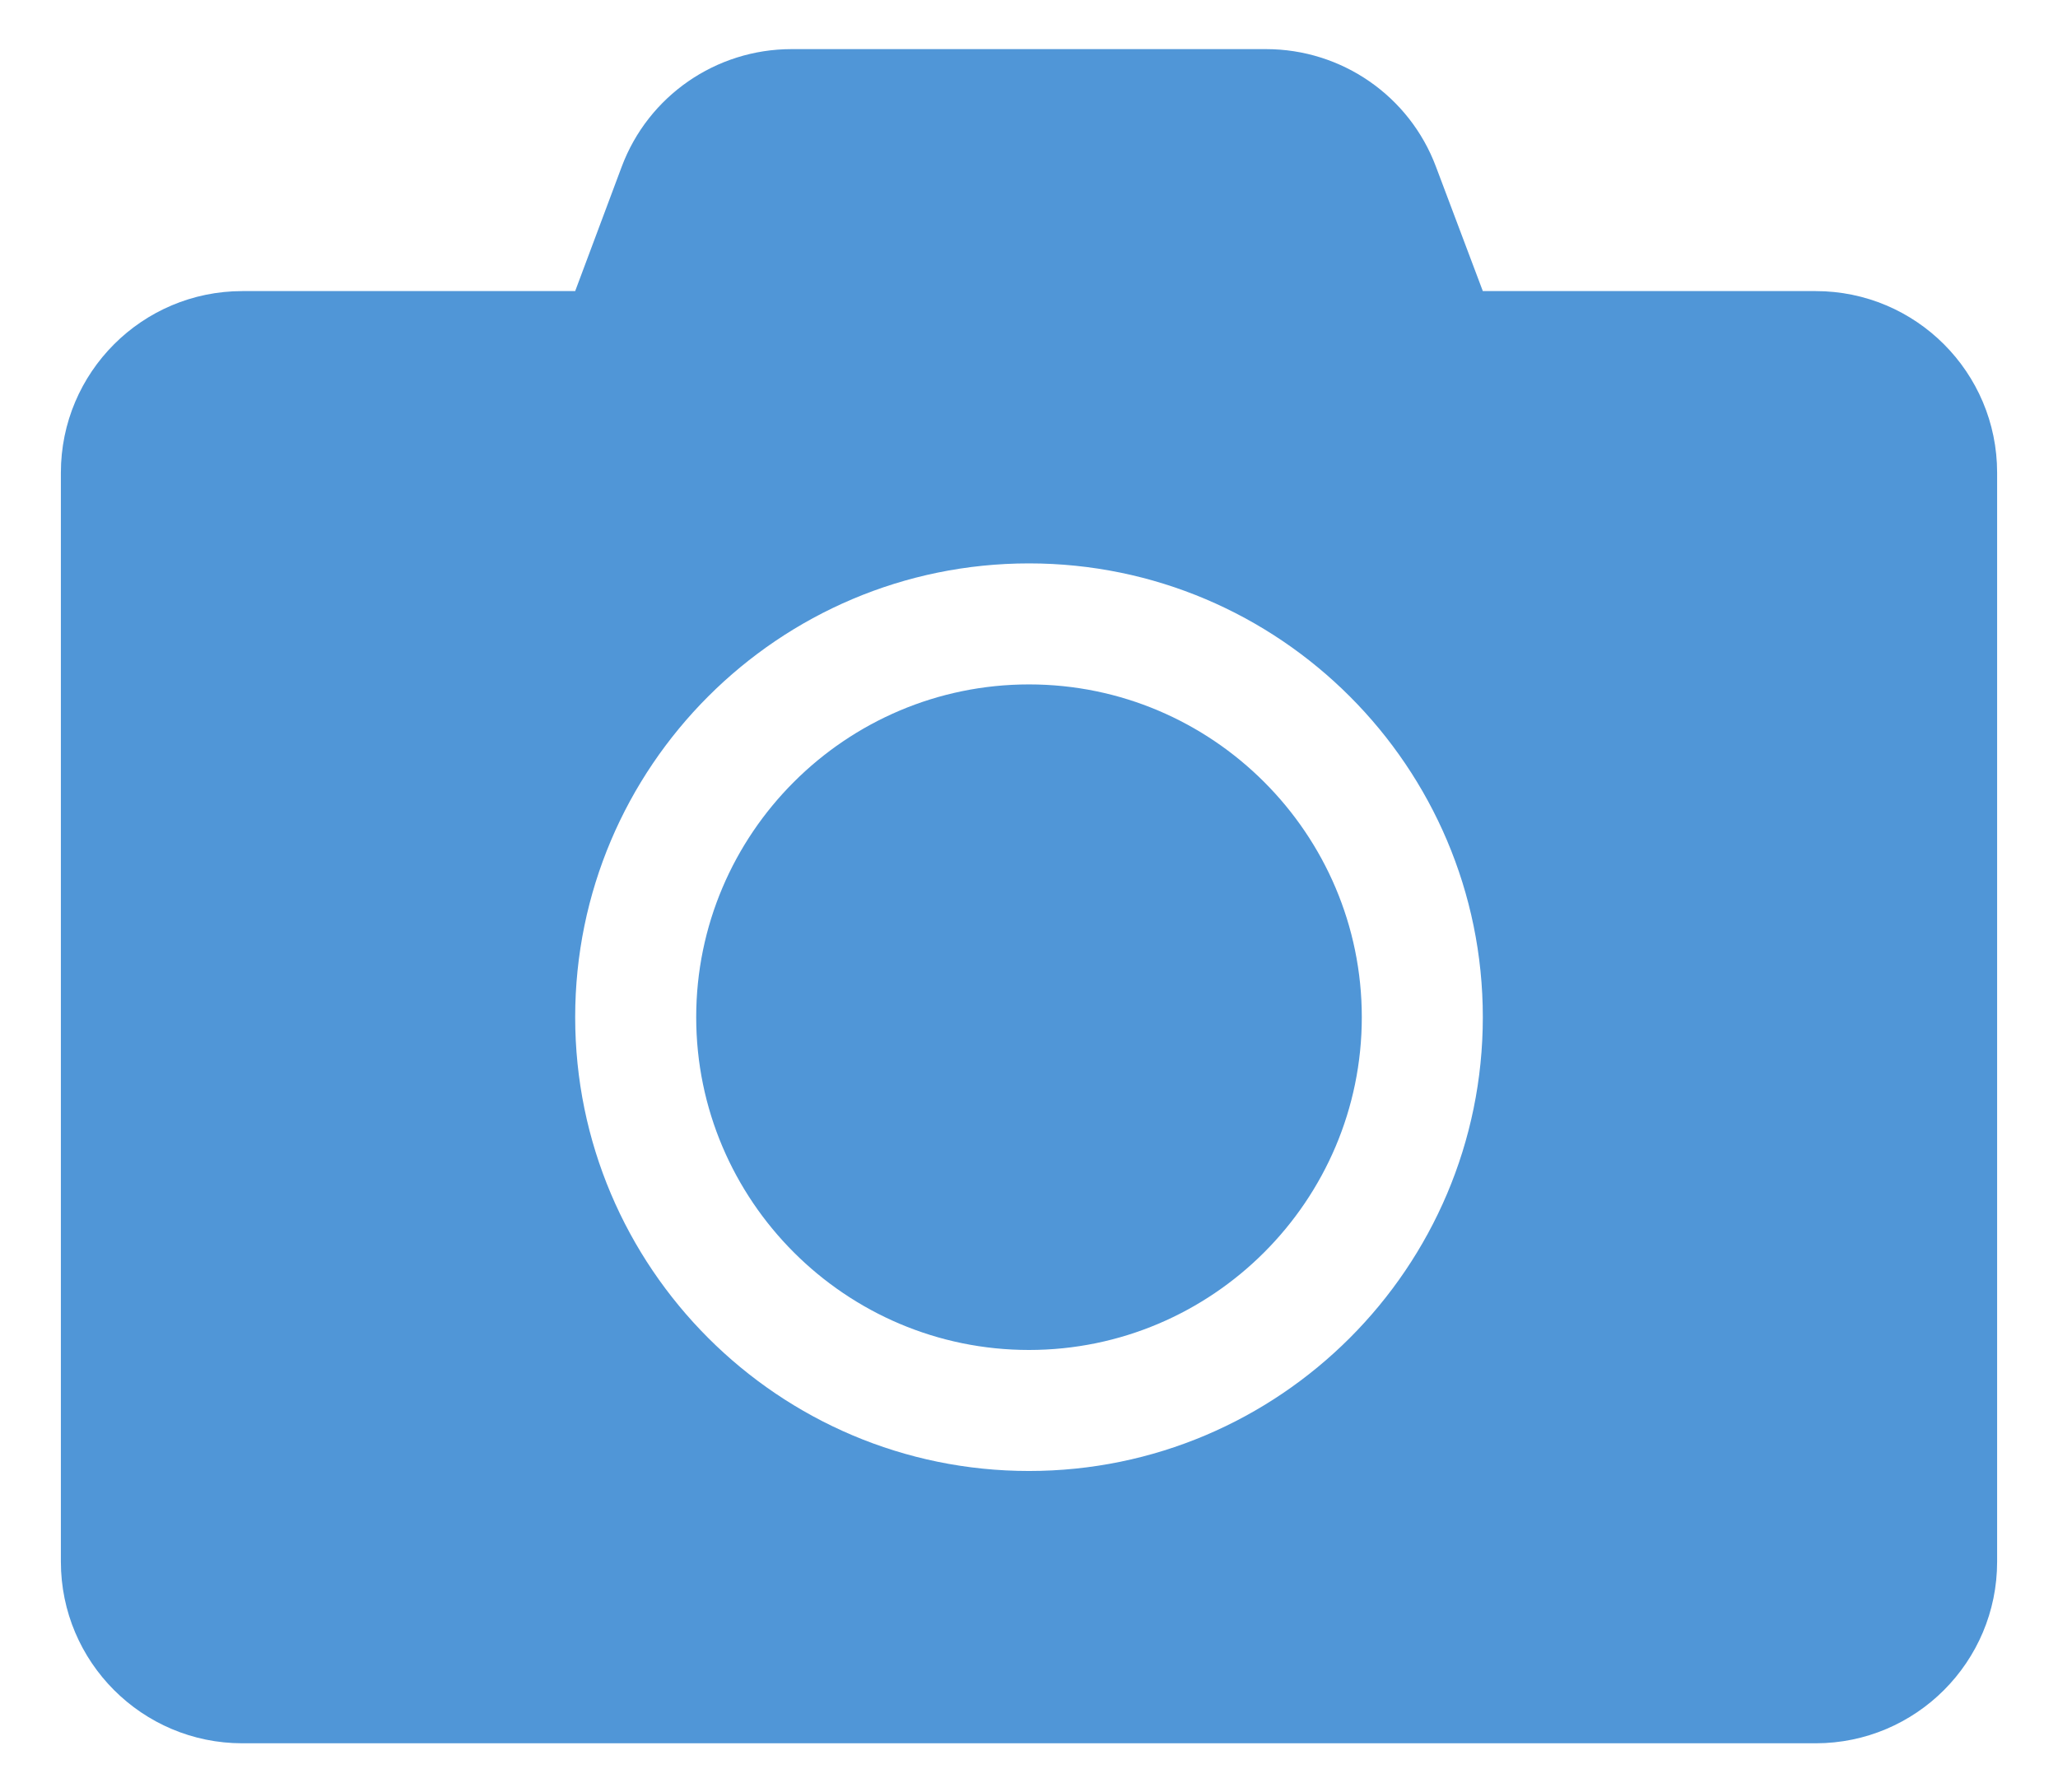 <svg width="31" height="27" viewBox="0 0 31 27" fill="none" xmlns="http://www.w3.org/2000/svg">
<path d="M30.083 7.12V23.526C30.083 25.036 28.859 26.261 27.349 26.261H3.651C2.142 26.261 0.917 25.036 0.917 23.526V7.12C0.917 5.61 2.142 4.385 3.651 4.385H8.664L9.365 2.511C9.764 1.446 10.783 0.74 11.923 0.74H19.072C20.211 0.74 21.231 1.446 21.63 2.511L22.336 4.385H27.349C28.859 4.385 30.083 5.61 30.083 7.12ZM22.336 15.323C22.336 11.552 19.271 8.487 15.5 8.487C11.729 8.487 8.664 11.552 8.664 15.323C8.664 19.094 11.729 22.159 15.5 22.159C19.271 22.159 22.336 19.094 22.336 15.323ZM20.513 15.323C20.513 18.086 18.263 20.336 15.5 20.336C12.737 20.336 10.487 18.086 10.487 15.323C10.487 12.56 12.737 10.31 15.5 10.31C18.263 10.31 20.513 12.56 20.513 15.323Z" fill="#5096D7"/>
</svg>
